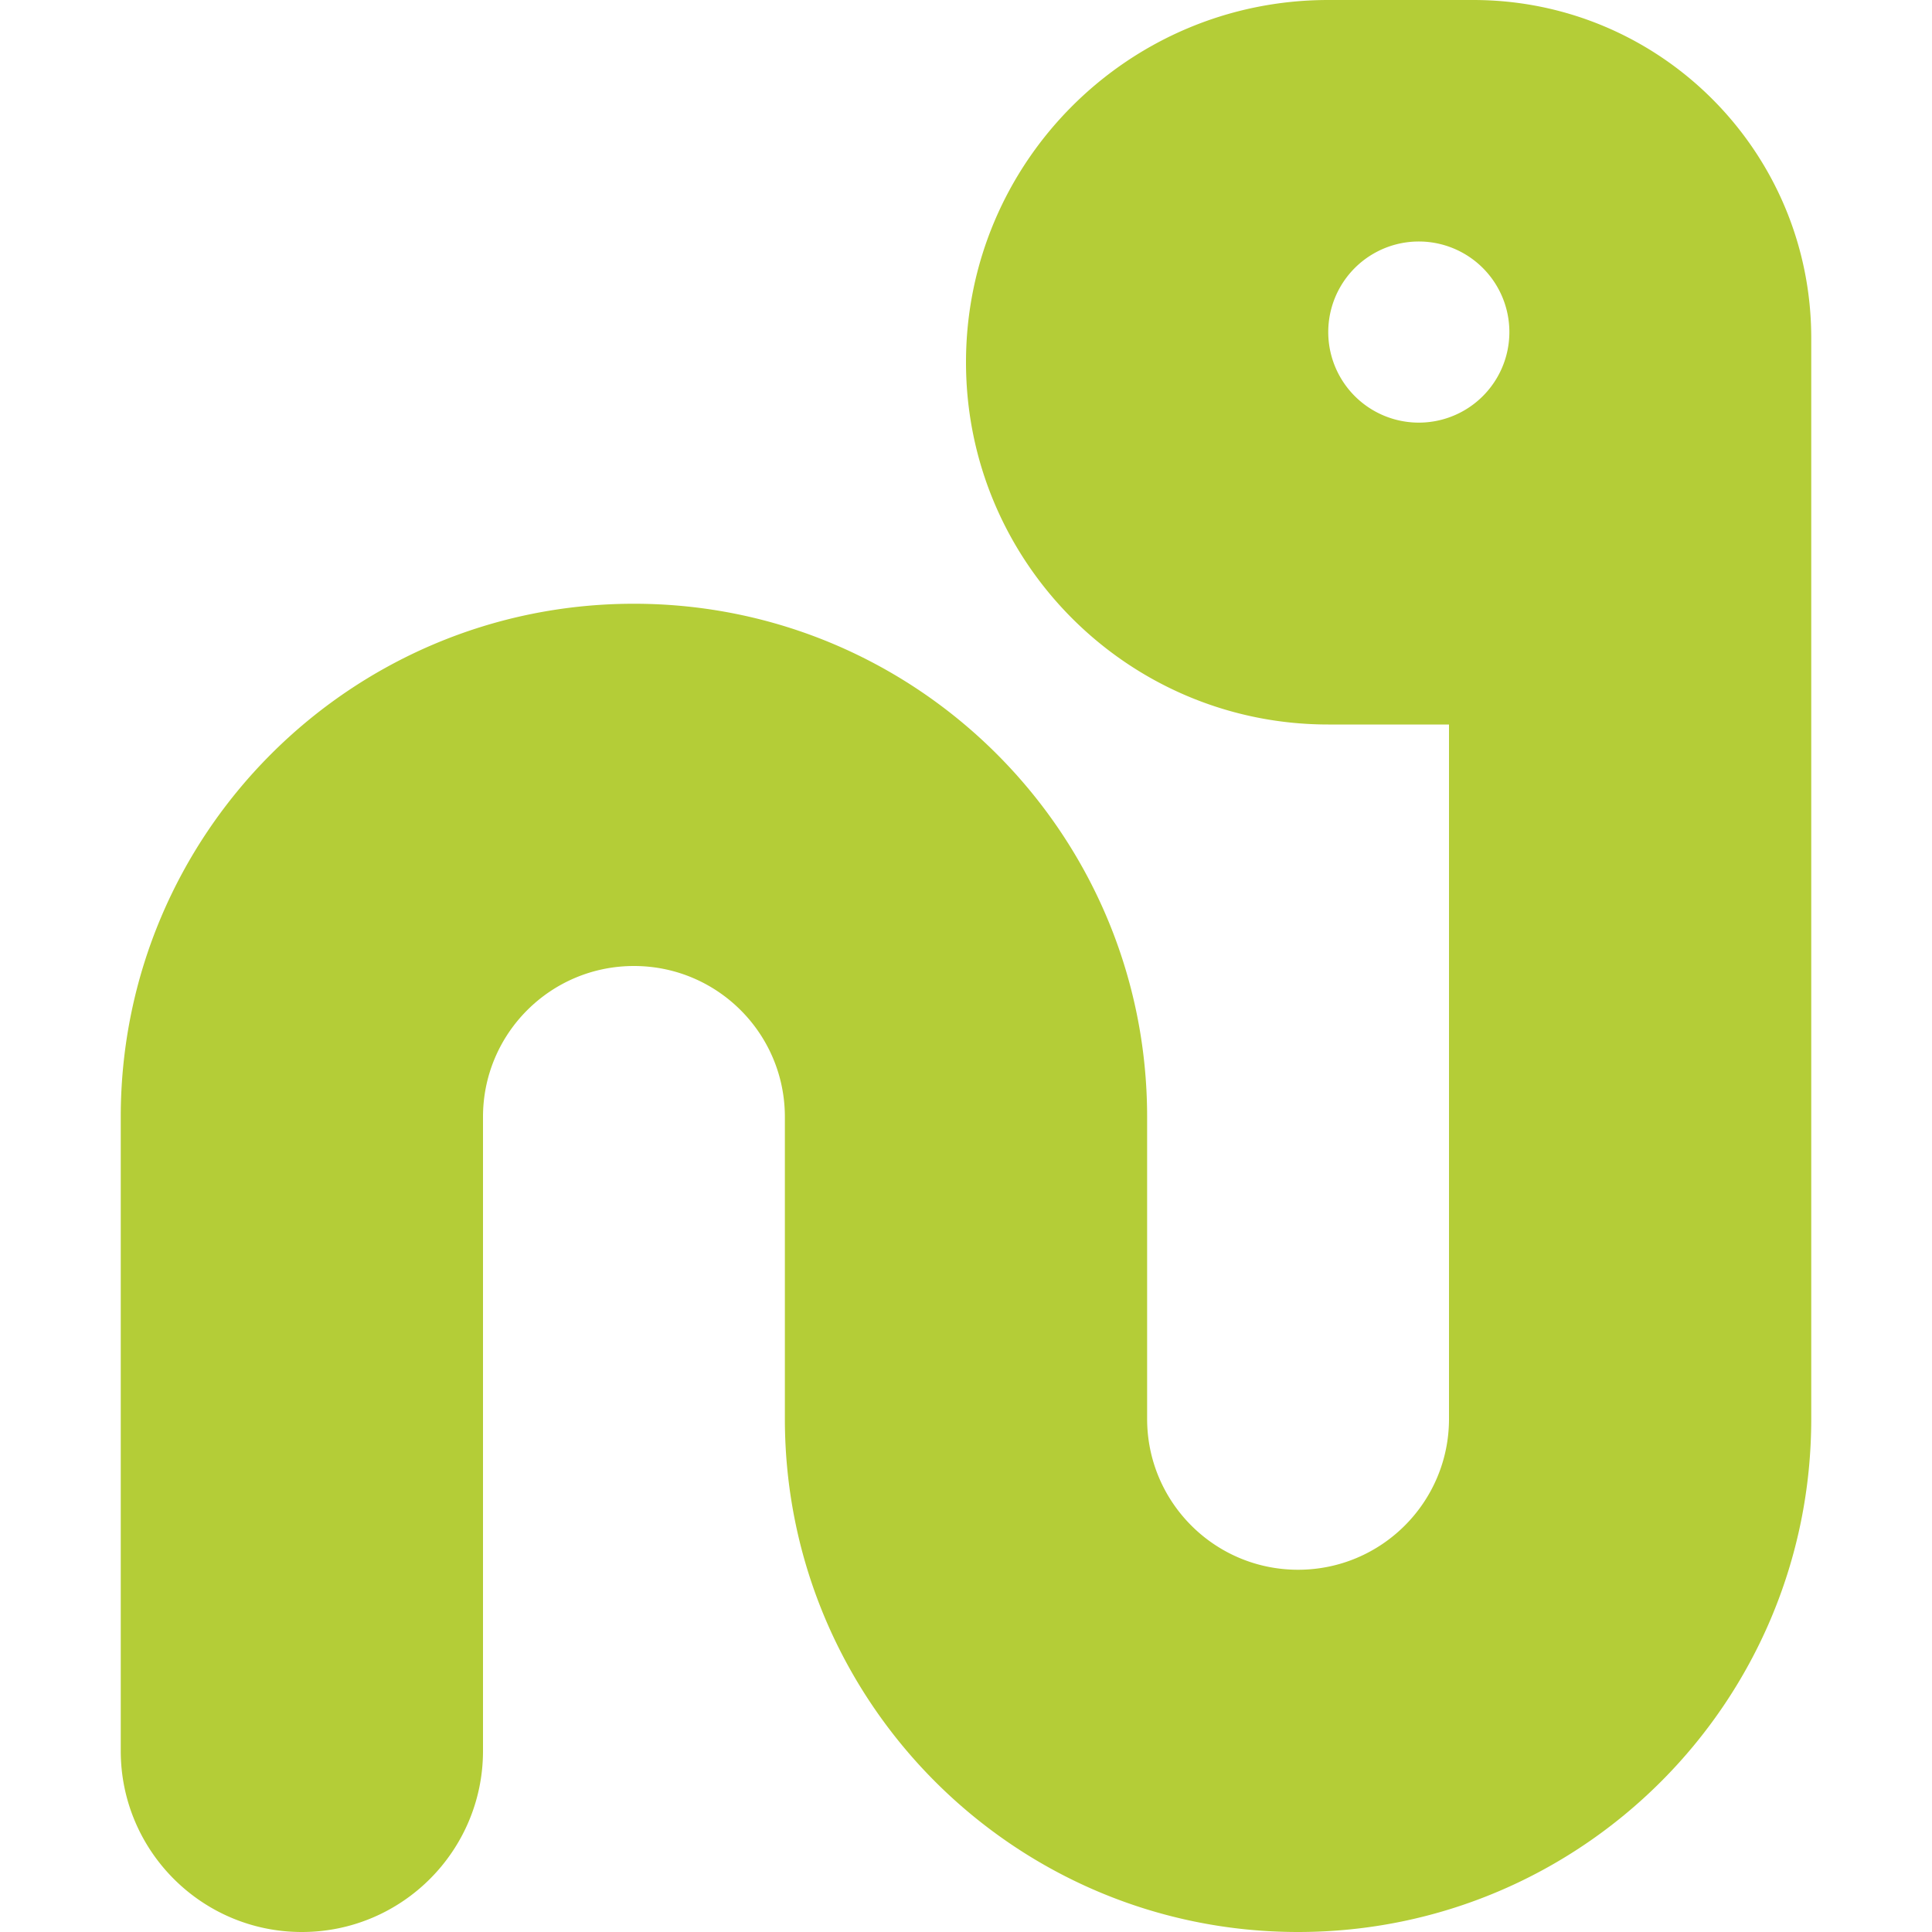 <svg xmlns="http://www.w3.org/2000/svg" viewBox="0 0 512 512"><!--!Font Awesome Free 6.5.2 by @fontawesome - https://fontawesome.com License - https://fontawesome.com/license/free Copyright 2024 Fonticons, Inc.--><path fill="#b4cd37" d="M256 96c0-53 43-96 96-96h38.4C439.9 0 480 40.1 480 89.6V176v16V376c0 75.1-60.9 136-136 136s-136-60.9-136-136V296c0-22.1-17.9-40-40-40s-40 17.9-40 40V464c0 26.5-21.5 48-48 48s-48-21.5-48-48V296c0-75.1 60.9-136 136-136s136 60.9 136 136v80c0 22.1 17.9 40 40 40s40-17.9 40-40V192H352c-53 0-96-43-96-96zm144-8a24 24 0 1 0 -48 0 24 24 0 1 0 48 0z"/></svg>